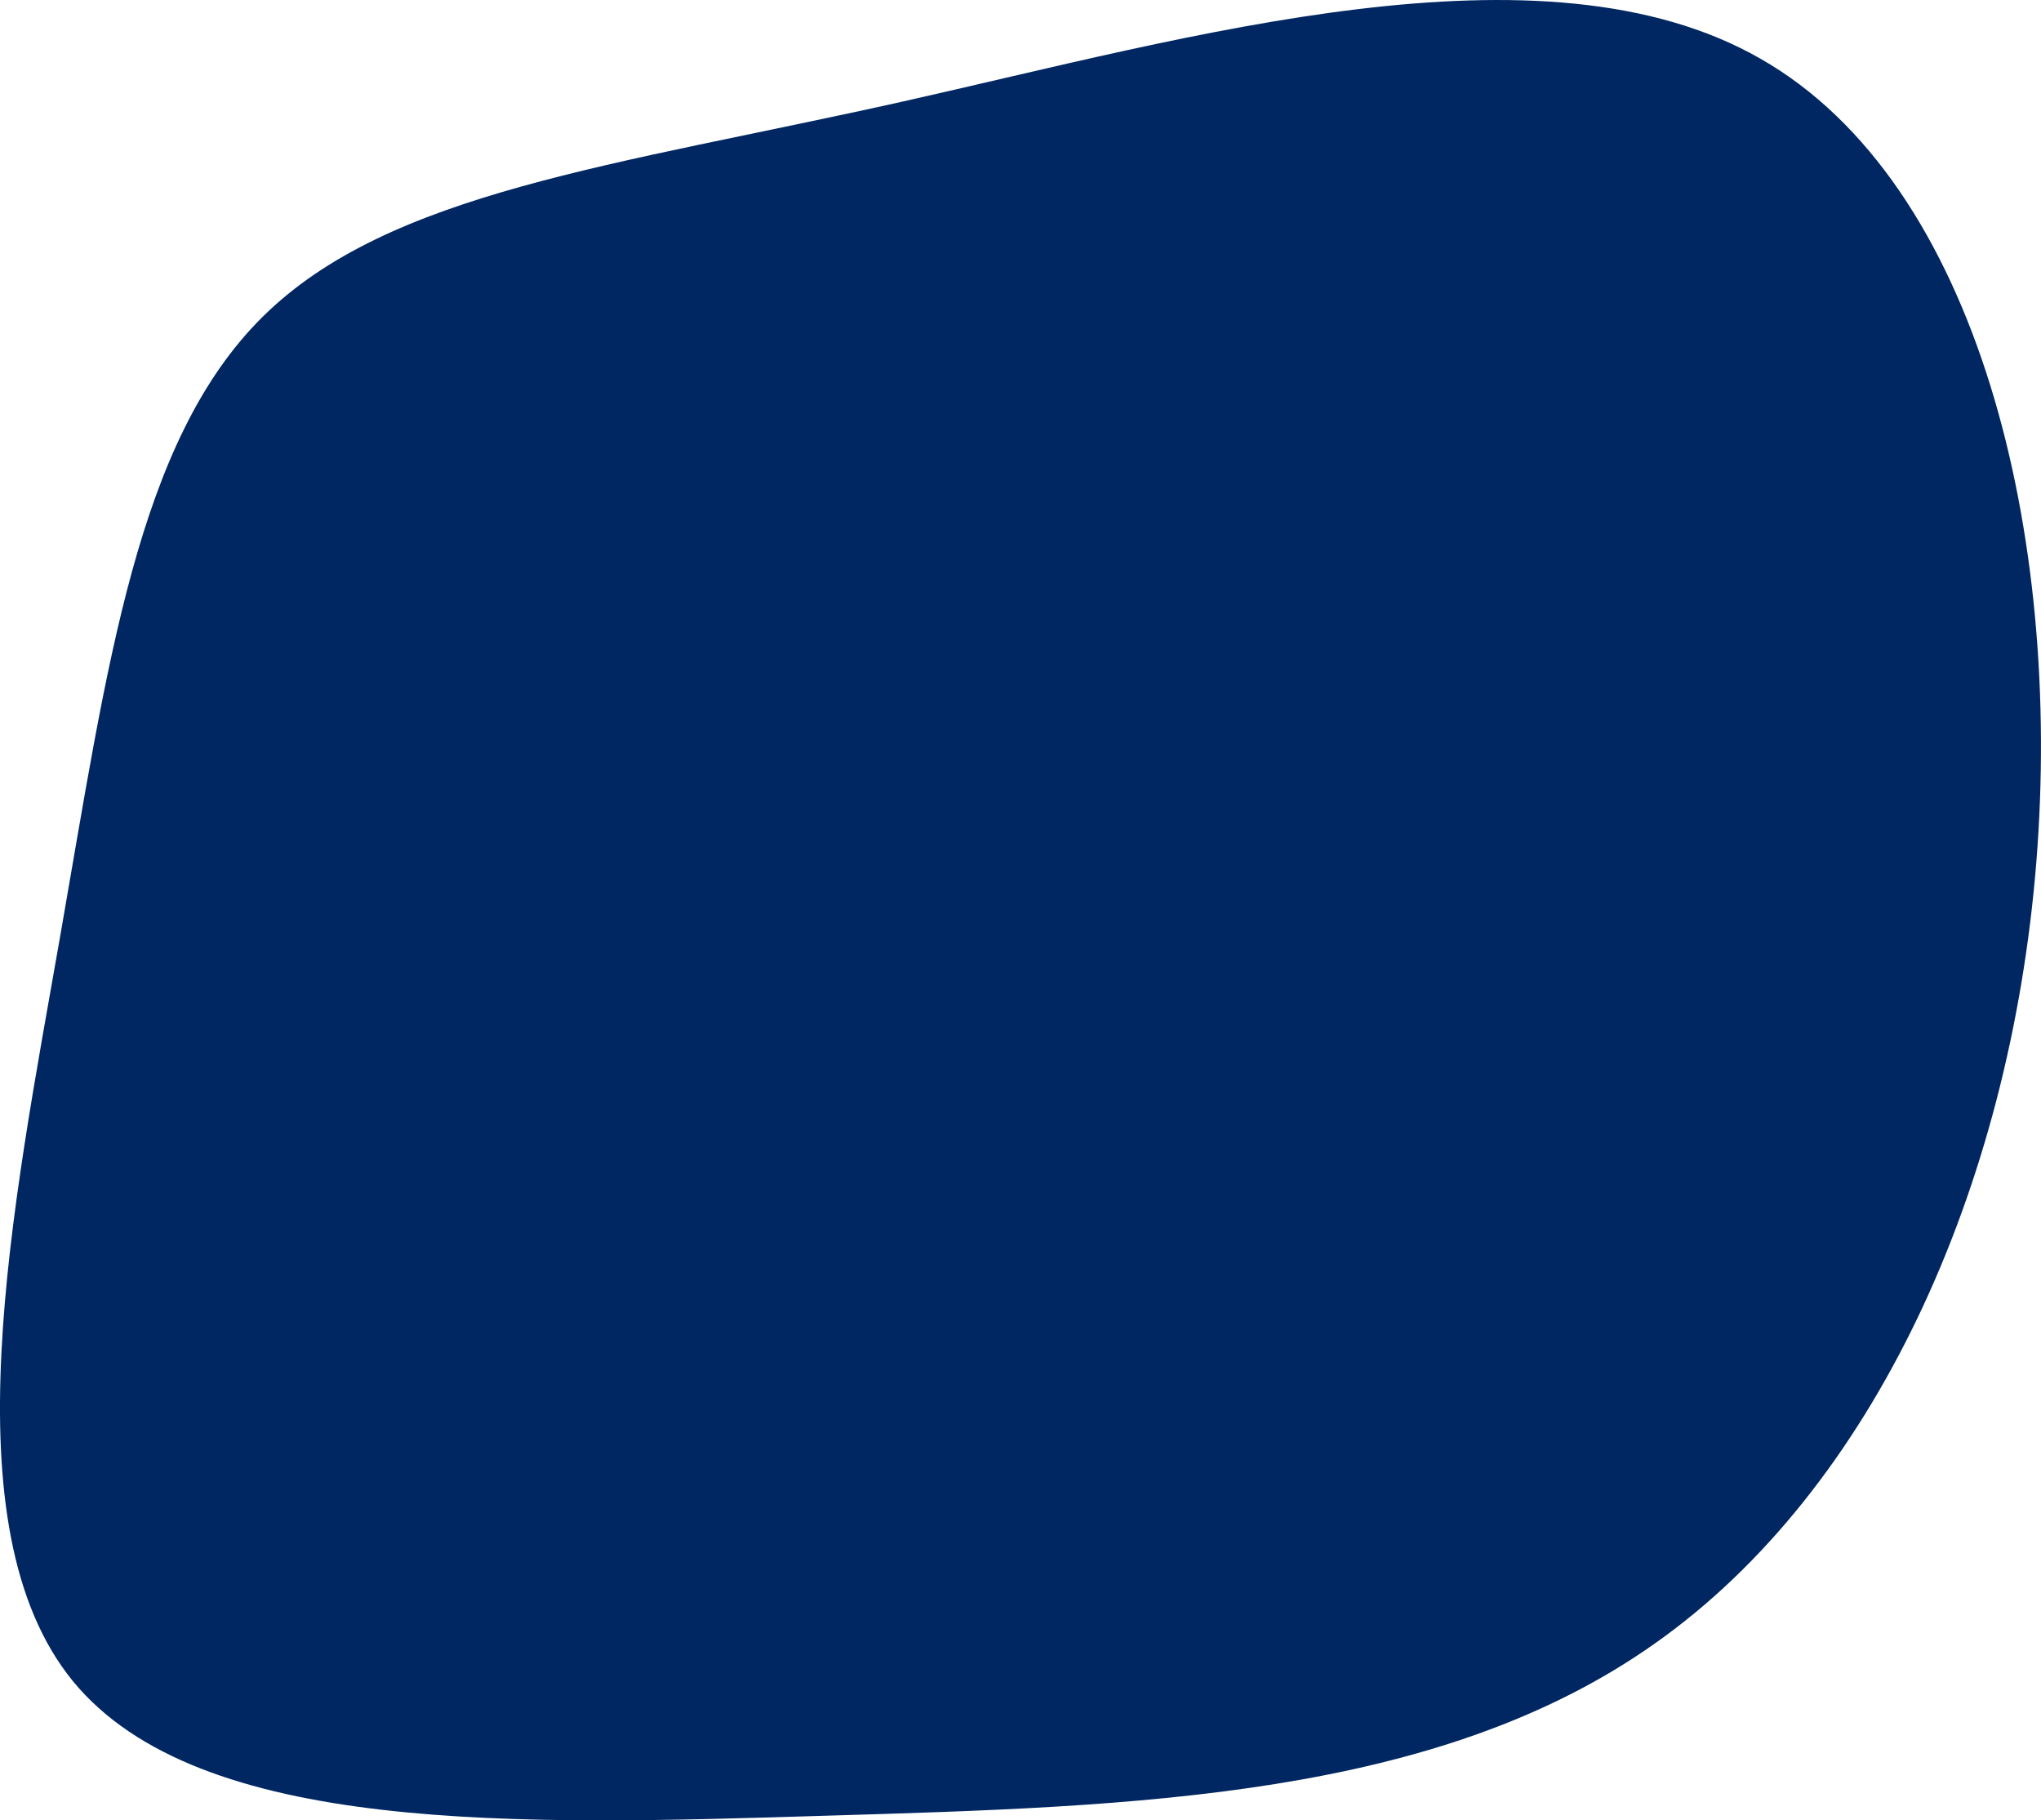 <svg xmlns="http://www.w3.org/2000/svg" xmlns:xlink="http://www.w3.org/1999/xlink" id="visual" version="1.1" viewBox="194.28 71.95 511.45 456.1"><g transform="translate(404.05 294.671)"><path d="M231.4 -208C286.1 -176.8 307.1 -88.4 300.5 -6.6C293.9 75.2 259.7 150.4 205 189C150.4 227.7 75.2 229.9 -2.4 232.2C-79.9 234.6 -159.8 237.1 -191.5 198.5C-223.1 159.8 -206.6 79.9 -194.7 11.9C-182.8 -56.1 -175.5 -112.2 -143.9 -143.4C-112.2 -174.7 -56.1 -181.1 16.1 -197.2C88.4 -213.4 176.8 -239.3 231.4 -208" fill="#002762"/></g></svg>